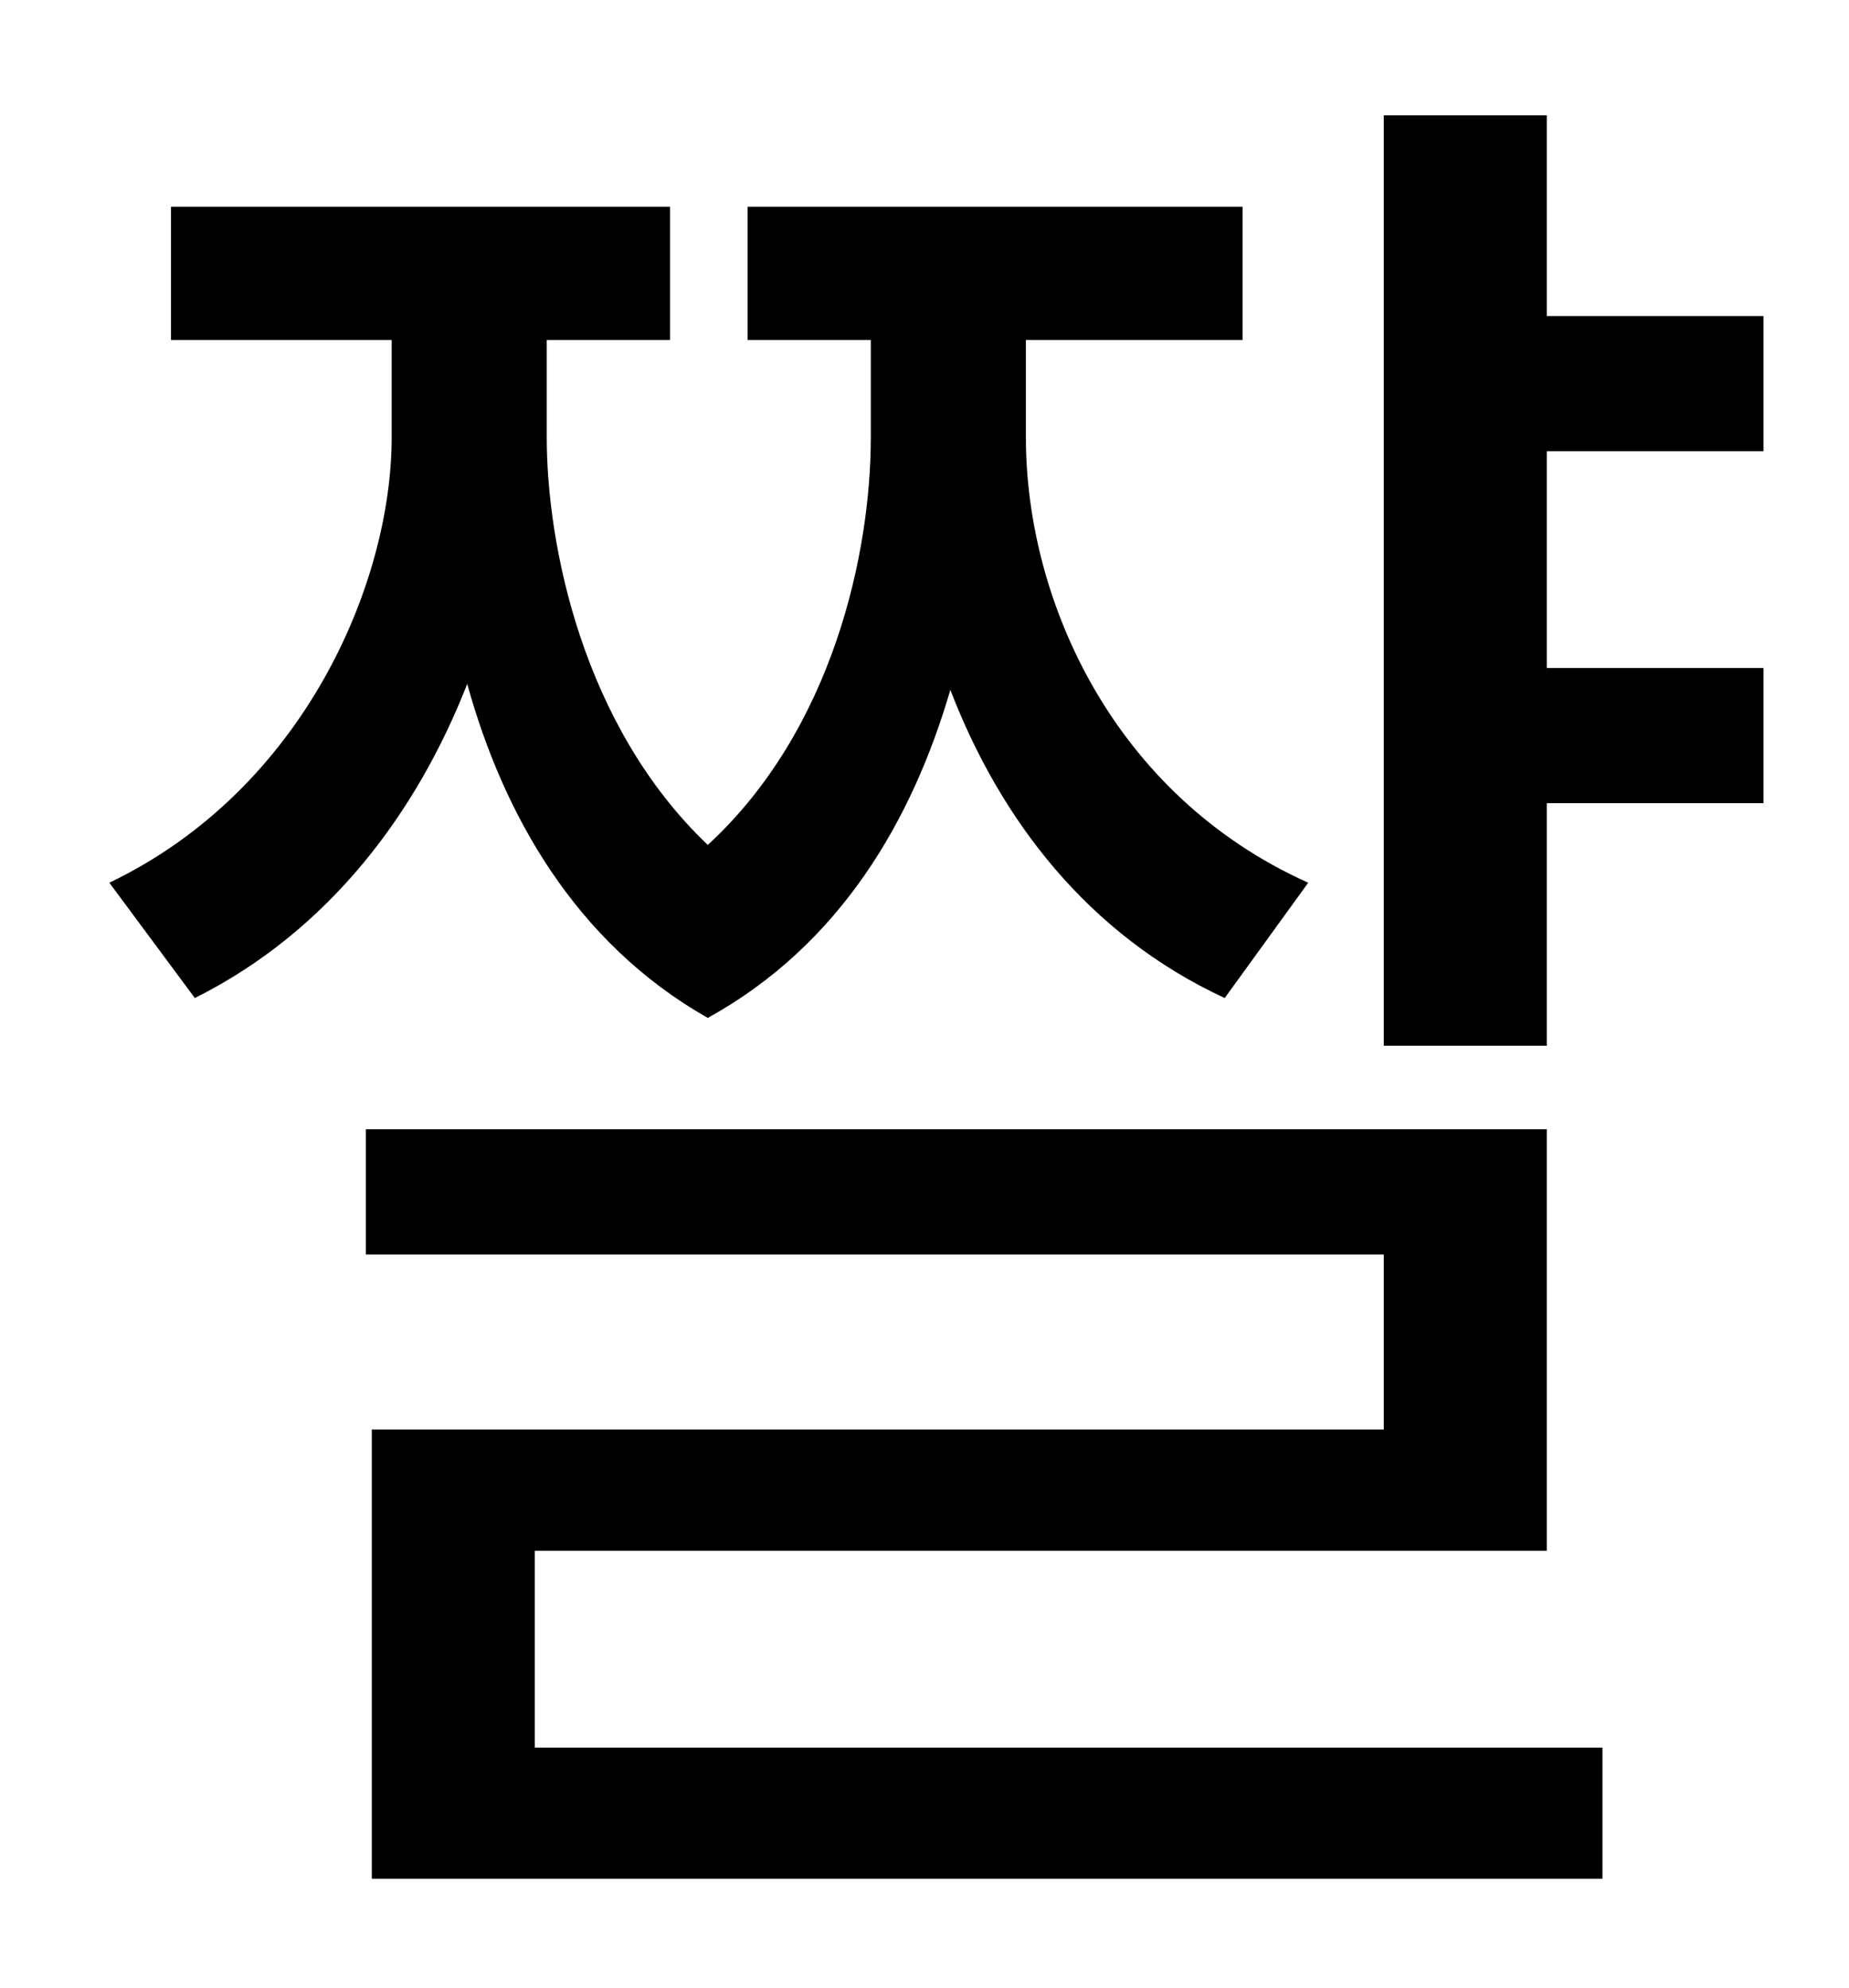 <?xml version="1.0" standalone="no"?>
<!DOCTYPE svg PUBLIC "-//W3C//DTD SVG 1.1//EN" "http://www.w3.org/Graphics/SVG/1.1/DTD/svg11.dtd" >
<svg xmlns="http://www.w3.org/2000/svg" xmlns:xlink="http://www.w3.org/1999/xlink" version="1.1" viewBox="-10 0 930 1000">
   <path fill="currentColor"
d="M648 444l-42 58c-69 -32 -113 -90 -138 -155c-19 65 -55 128 -122 165c-67 -38 -103 -103 -121 -168c-25 64 -69 124 -137 158l-43 -58c98 -47 142 -151 142 -224v-49h-111v-67h251v67h-62v49c0 54 18 145 81 205c63 -58 82 -147 82 -205v-49h-62v-67h249v67h-109v49
c0 82 44 180 142 224zM259 780v99h537v66h-619v-226h509v-88h-512v-63h594v212h-509zM877 227h-109v109h109v68h-109v122h-82v-468h82v101h109v68z" />
</svg>
